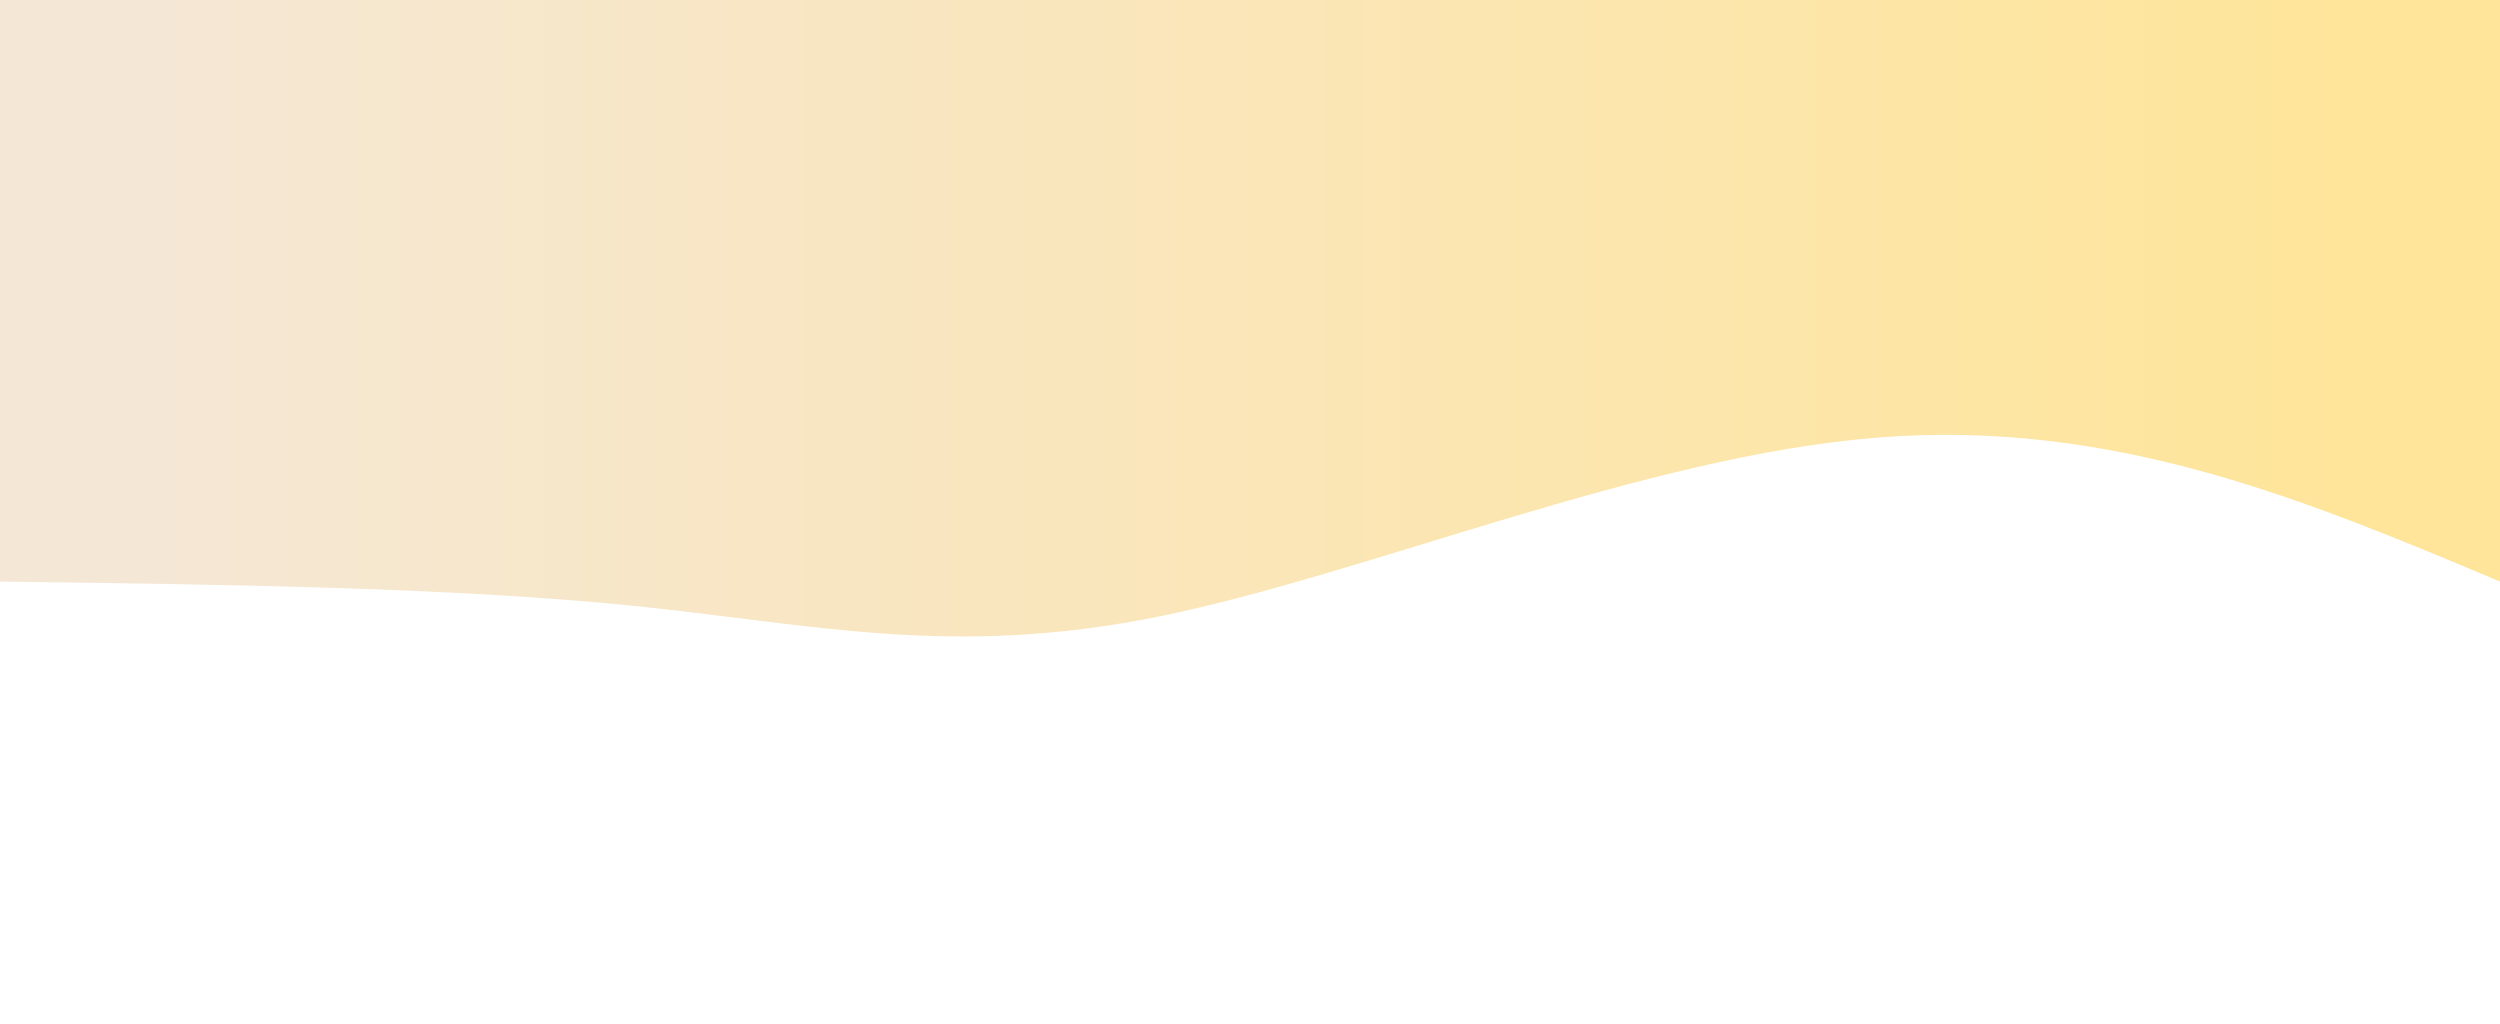 <svg width="100%" height="100%" id="svg" viewBox="0 0 1440 590" xmlns="http://www.w3.org/2000/svg"
    class="transition duration-300 ease-in-out delay-150">
    <defs>
        <linearGradient id="gradient" x1="0%" y1="50%" x2="100%" y2="50%">
            <stop offset="5%" stop-color="#ffe599"></stop>
            <stop offset="95%" stop-color="#f5e7d6"></stop>
        </linearGradient>
    </defs>
    <path
        d="M 0,600 L 0,225 C 111.321,271.821 222.643,318.643 358,308 C 493.357,297.357 652.75,229.25 772,205 C 891.25,180.75 970.357,200.357 1075,211 C 1179.643,221.643 1309.821,223.321 1440,225 L 1440,600 L 0,600 Z"
        stroke="none" stroke-width="0" fill="url(#gradient)" fill-opacity="1"
        class="transition-all duration-300 ease-in-out delay-150 path-0"
        transform="rotate(-180 720 280)"></path>
</svg>